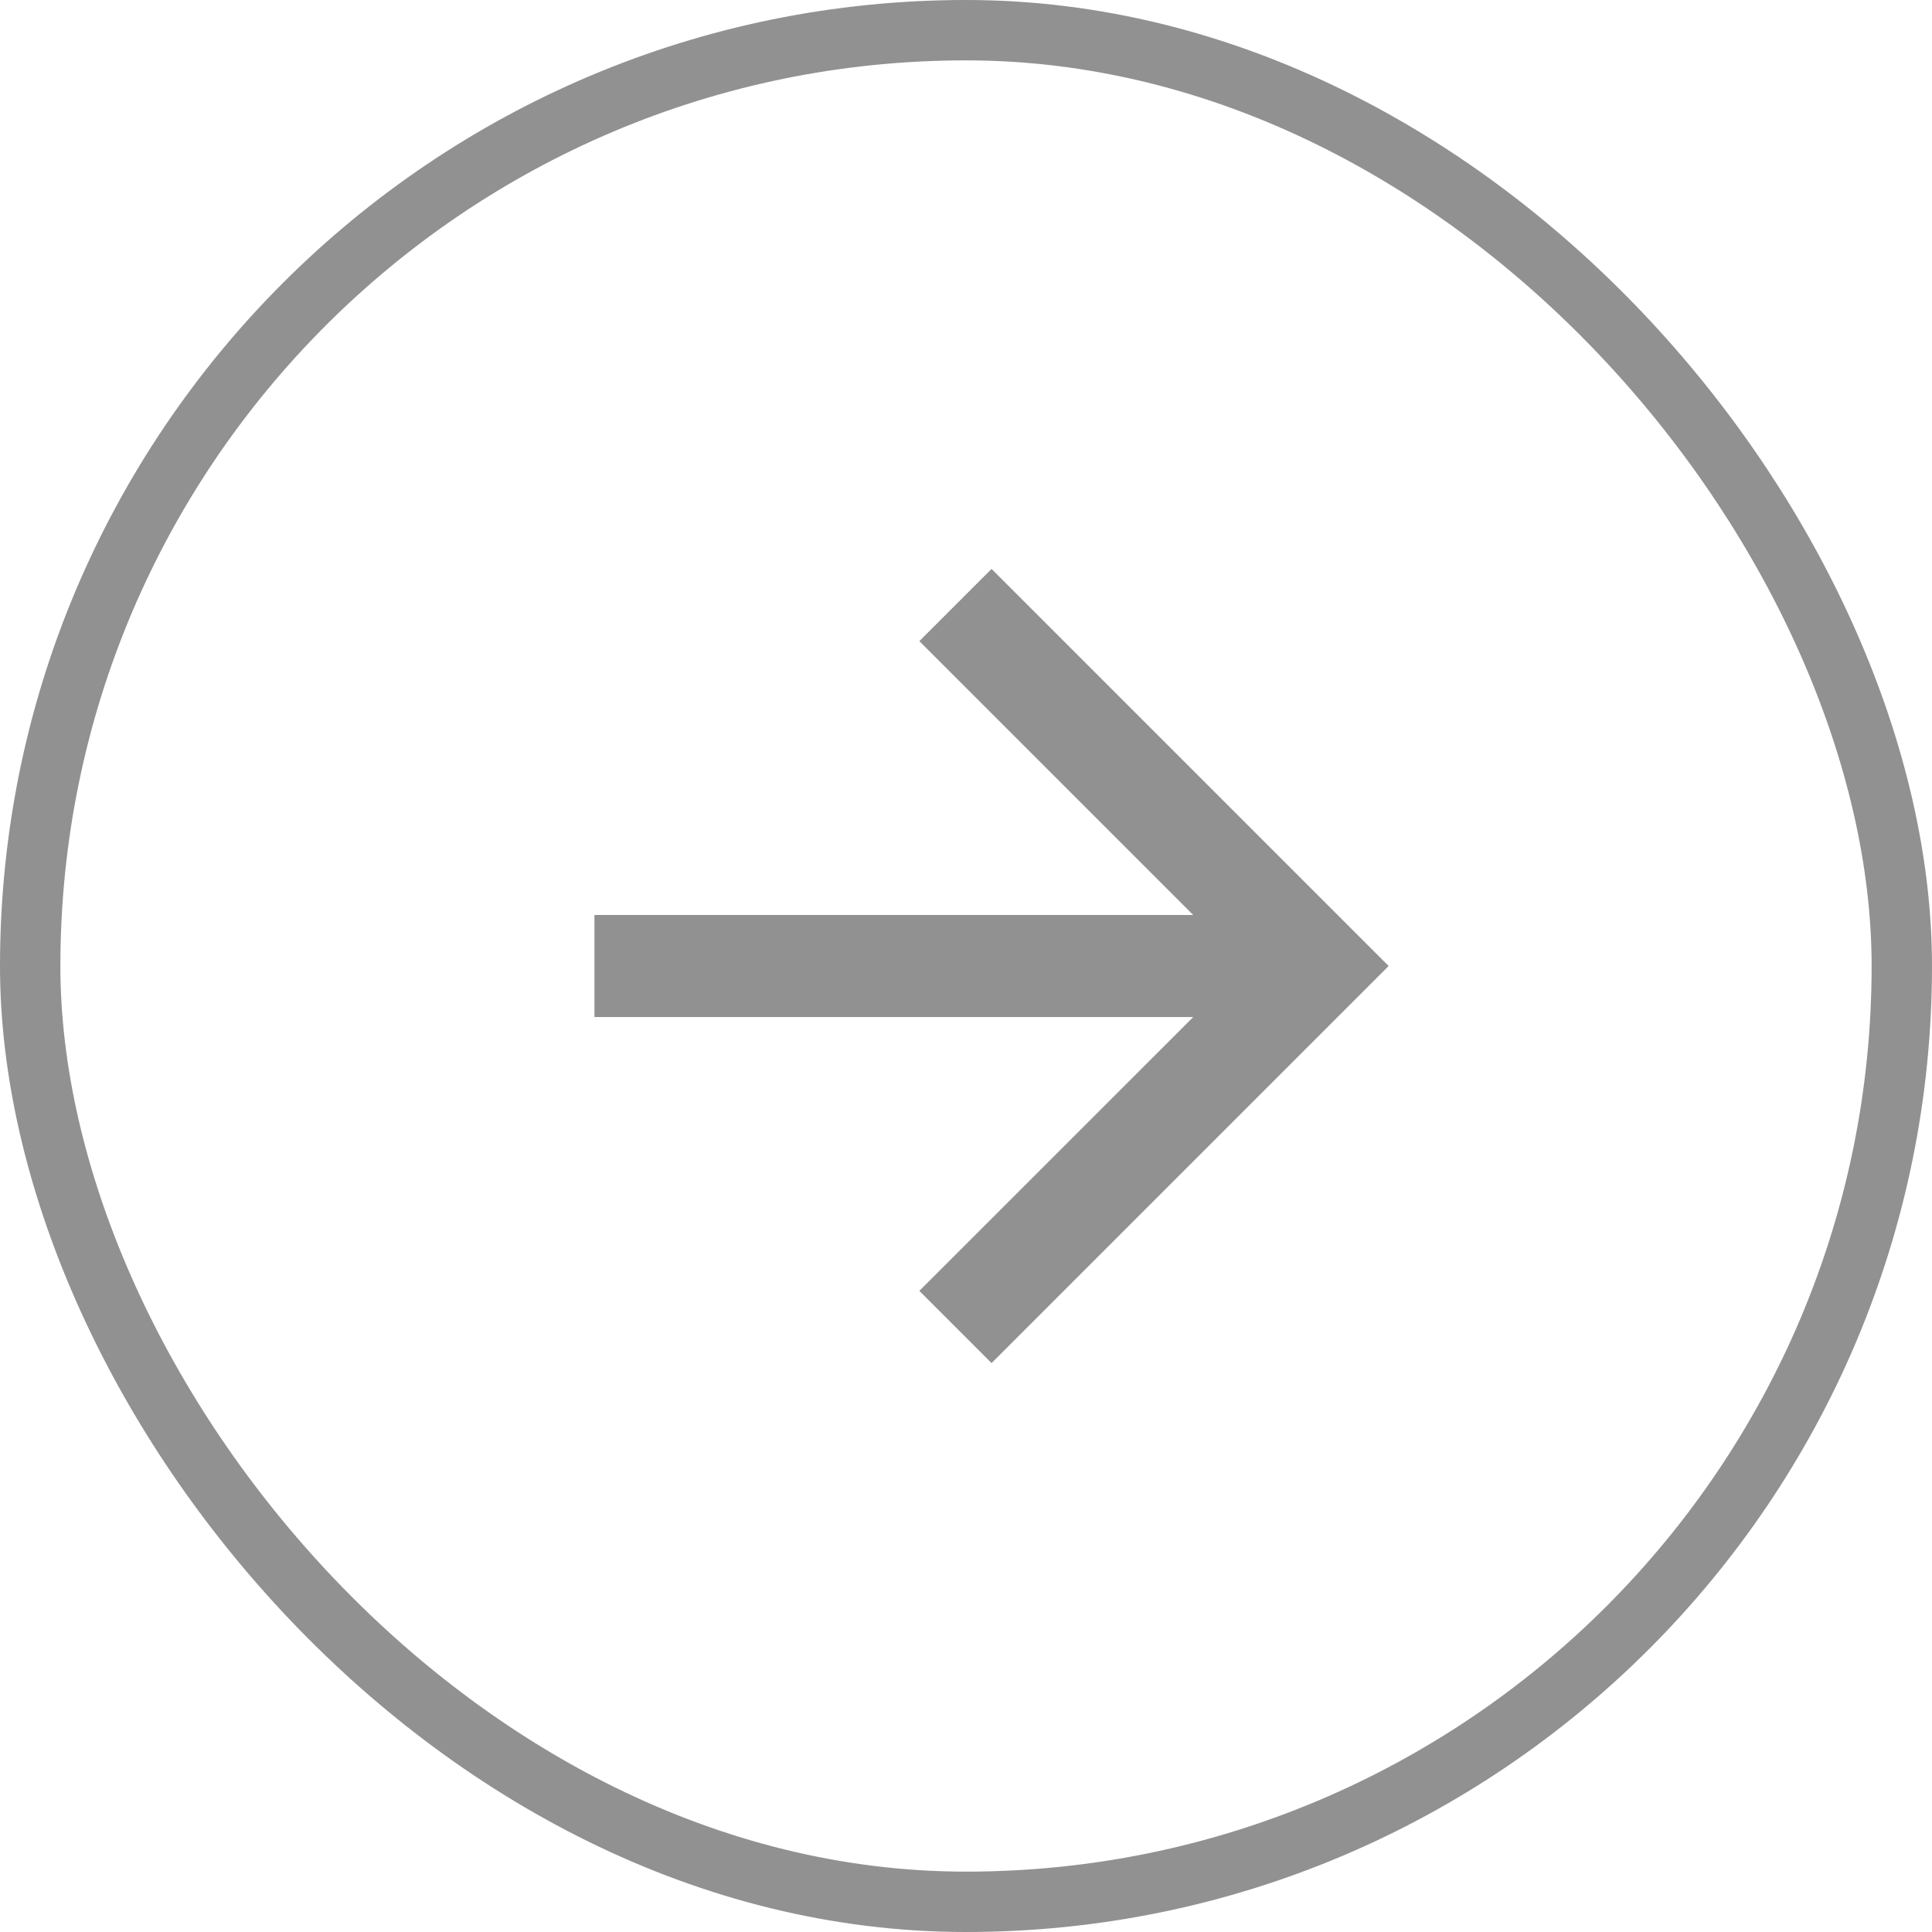 <svg width="32" height="32" viewBox="0 0 32 32" fill="none" xmlns="http://www.w3.org/2000/svg">
<path fill-rule="evenodd" clip-rule="evenodd" d="M19.763 15.155L15.227 10.619L16.423 9.423L23 16L16.423 22.577L15.227 21.381L19.763 16.846L9.846 16.846L9.846 15.155L19.763 15.155Z" fill="#919191"/>
<rect x="0.5" y="0.5" width="31" height="31" rx="15.5" stroke="#919191"/>
</svg>
